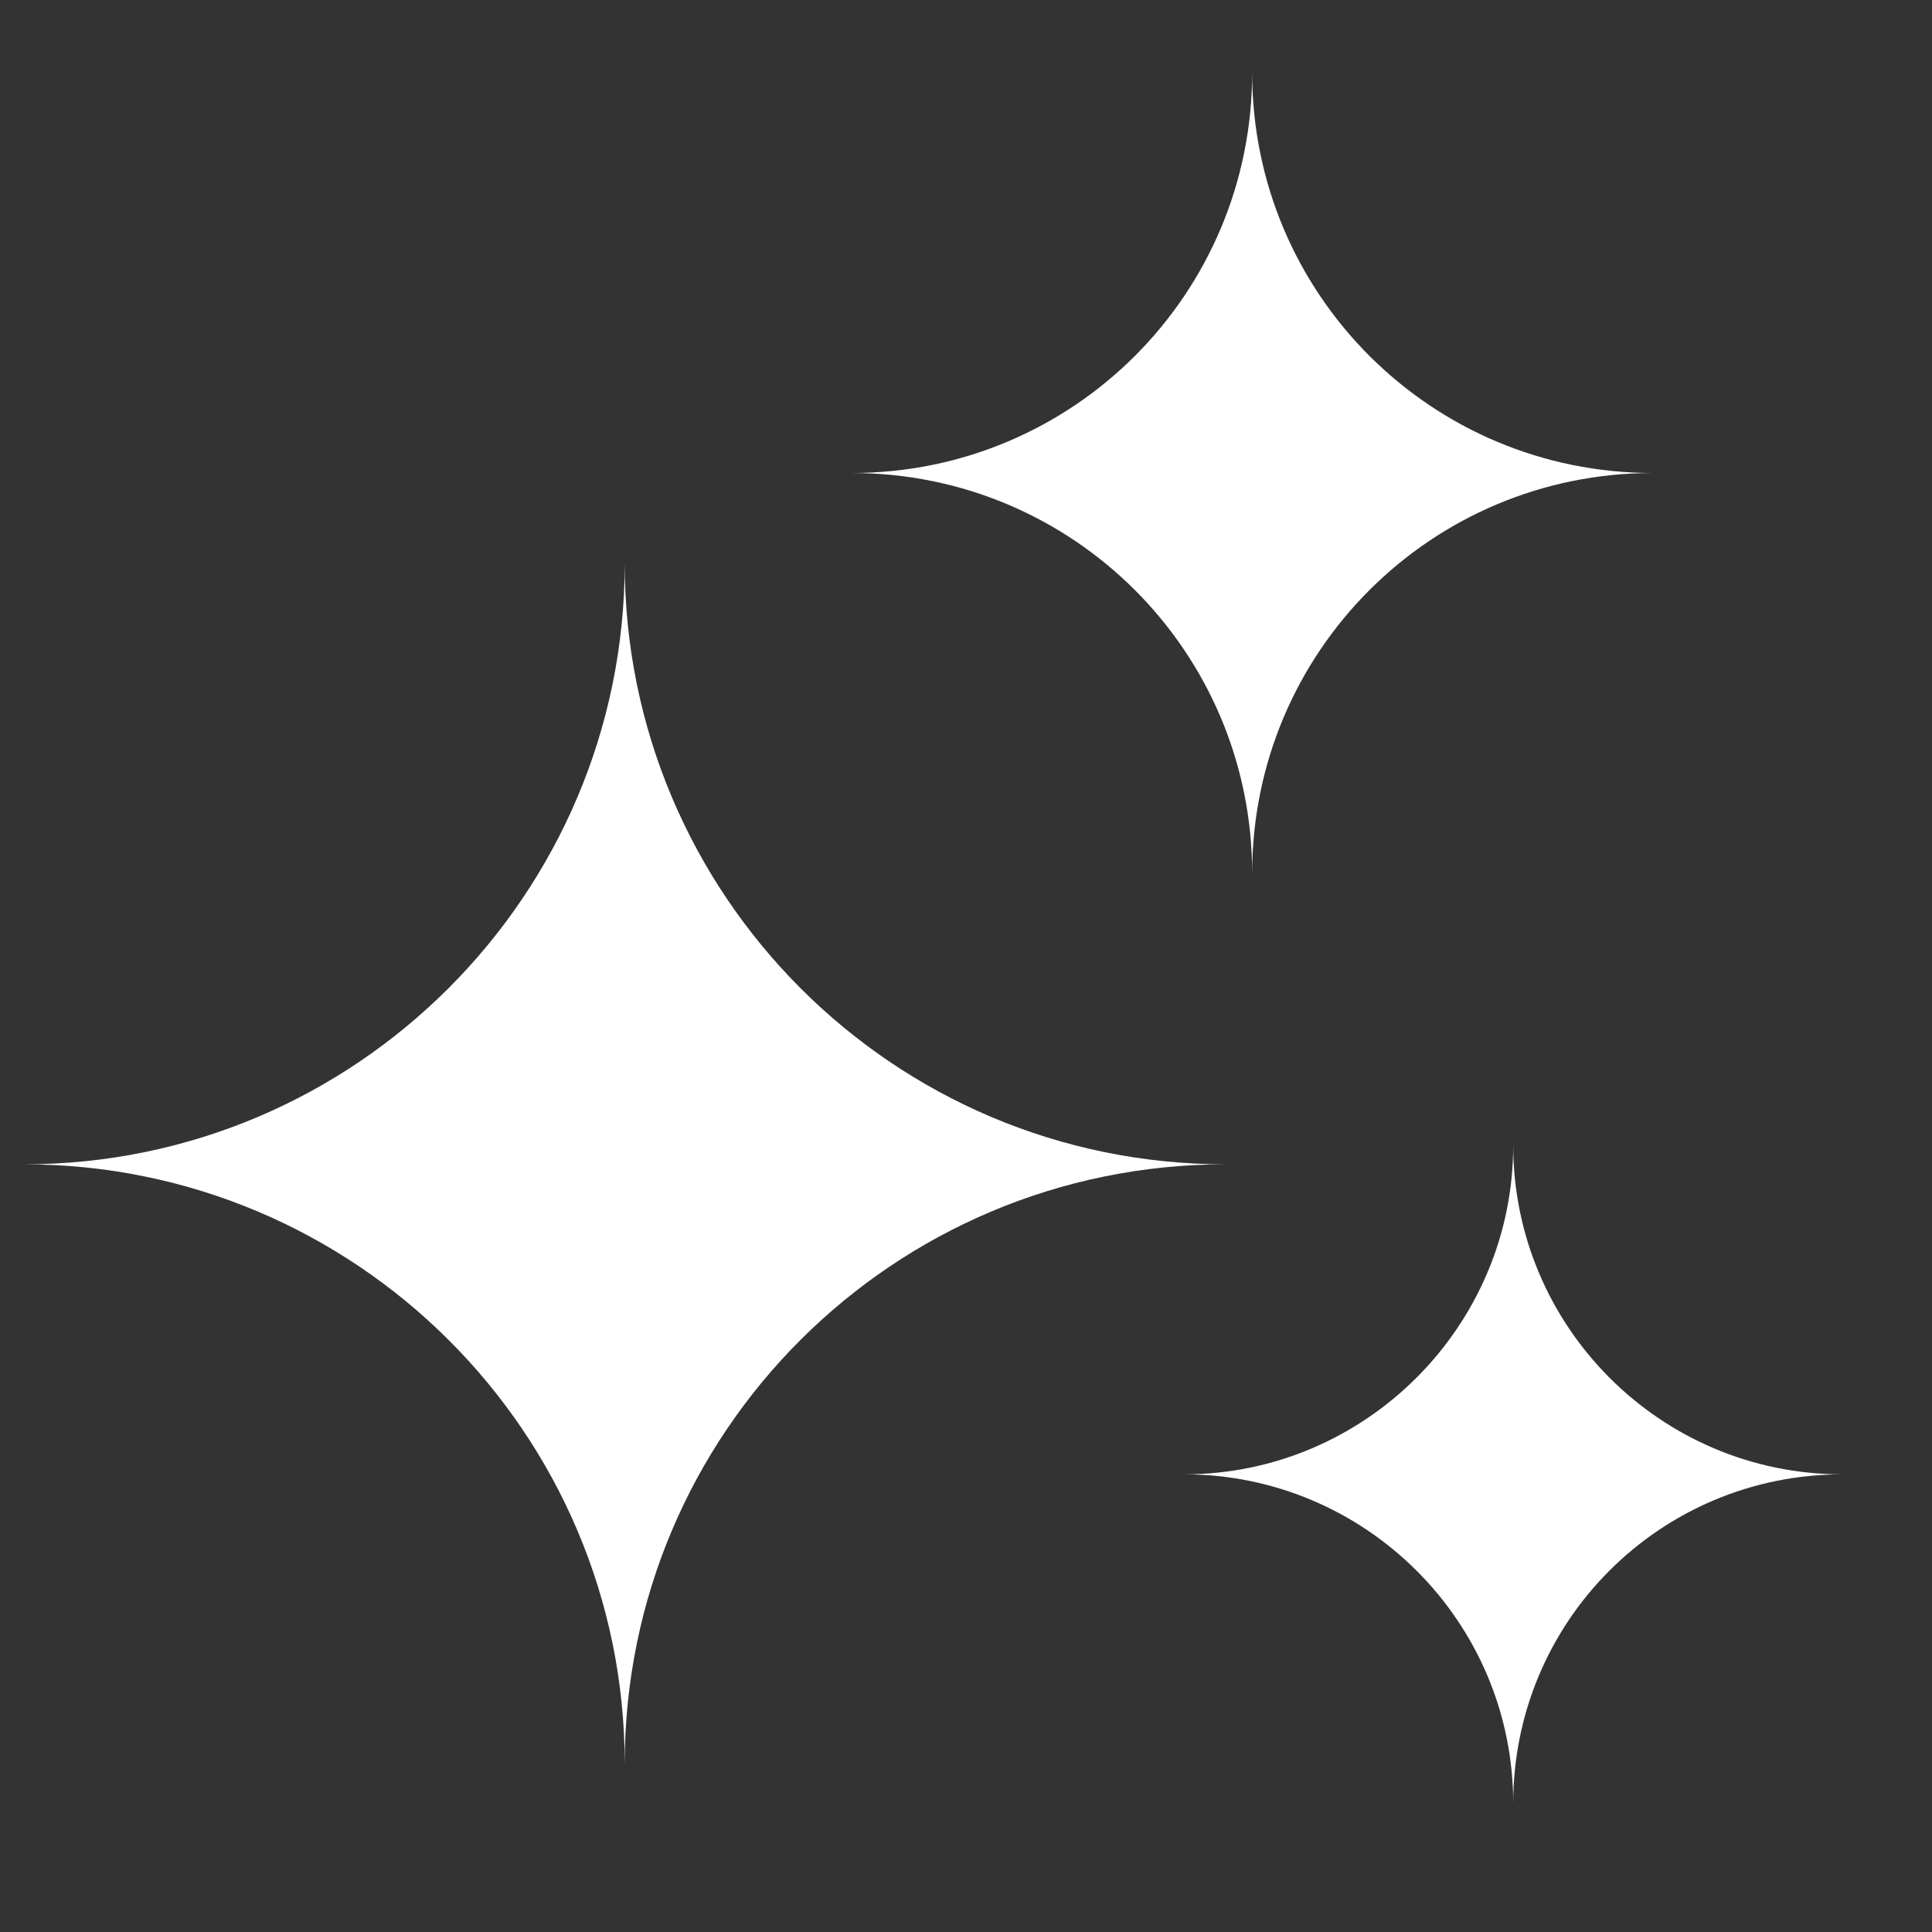 <svg width="17" height="17" viewBox="0 0 17 17" fill="none" xmlns="http://www.w3.org/2000/svg">
    <rect x="0" y="0" width="17" height="17" fill="#333333" stroke="none"/>
    <g clip-path="url(#clip0_2_12290)">
        <path fill-rule="evenodd" clip-rule="evenodd"
            d="M10.784 10.245C7.859 10.245 5.497 7.874 5.497 4.958C5.497 7.874 3.126 10.245 0.211 10.245C3.126 10.245 5.497 12.607 5.497 15.522C5.497 12.607 7.859 10.245 10.784 10.245Z"
            fill="white" />
        <path fill-rule="evenodd" clip-rule="evenodd"
            d="M16.211 12.973C14.608 12.973 13.315 11.67 13.315 10.077C13.315 11.67 12.012 12.973 10.418 12.973C12.012 12.973 13.315 14.267 13.315 15.869C13.315 14.267 14.608 12.973 16.211 12.973Z"
            fill="white" />
        <path fill-rule="evenodd" clip-rule="evenodd"
            d="M14.543 4.162C12.593 4.162 11.018 2.587 11.018 0.638C11.018 2.587 9.444 4.162 7.494 4.162C9.444 4.162 11.018 5.737 11.018 7.686C11.018 5.737 12.593 4.162 14.543 4.162Z"
            fill="white" />
    </g>
    <defs>
        <clipPath id="clip0_2_12290">
            <rect width="16" height="16" fill="white" transform="translate(0.211 0.253)" />
        </clipPath>
    </defs>
</svg>

